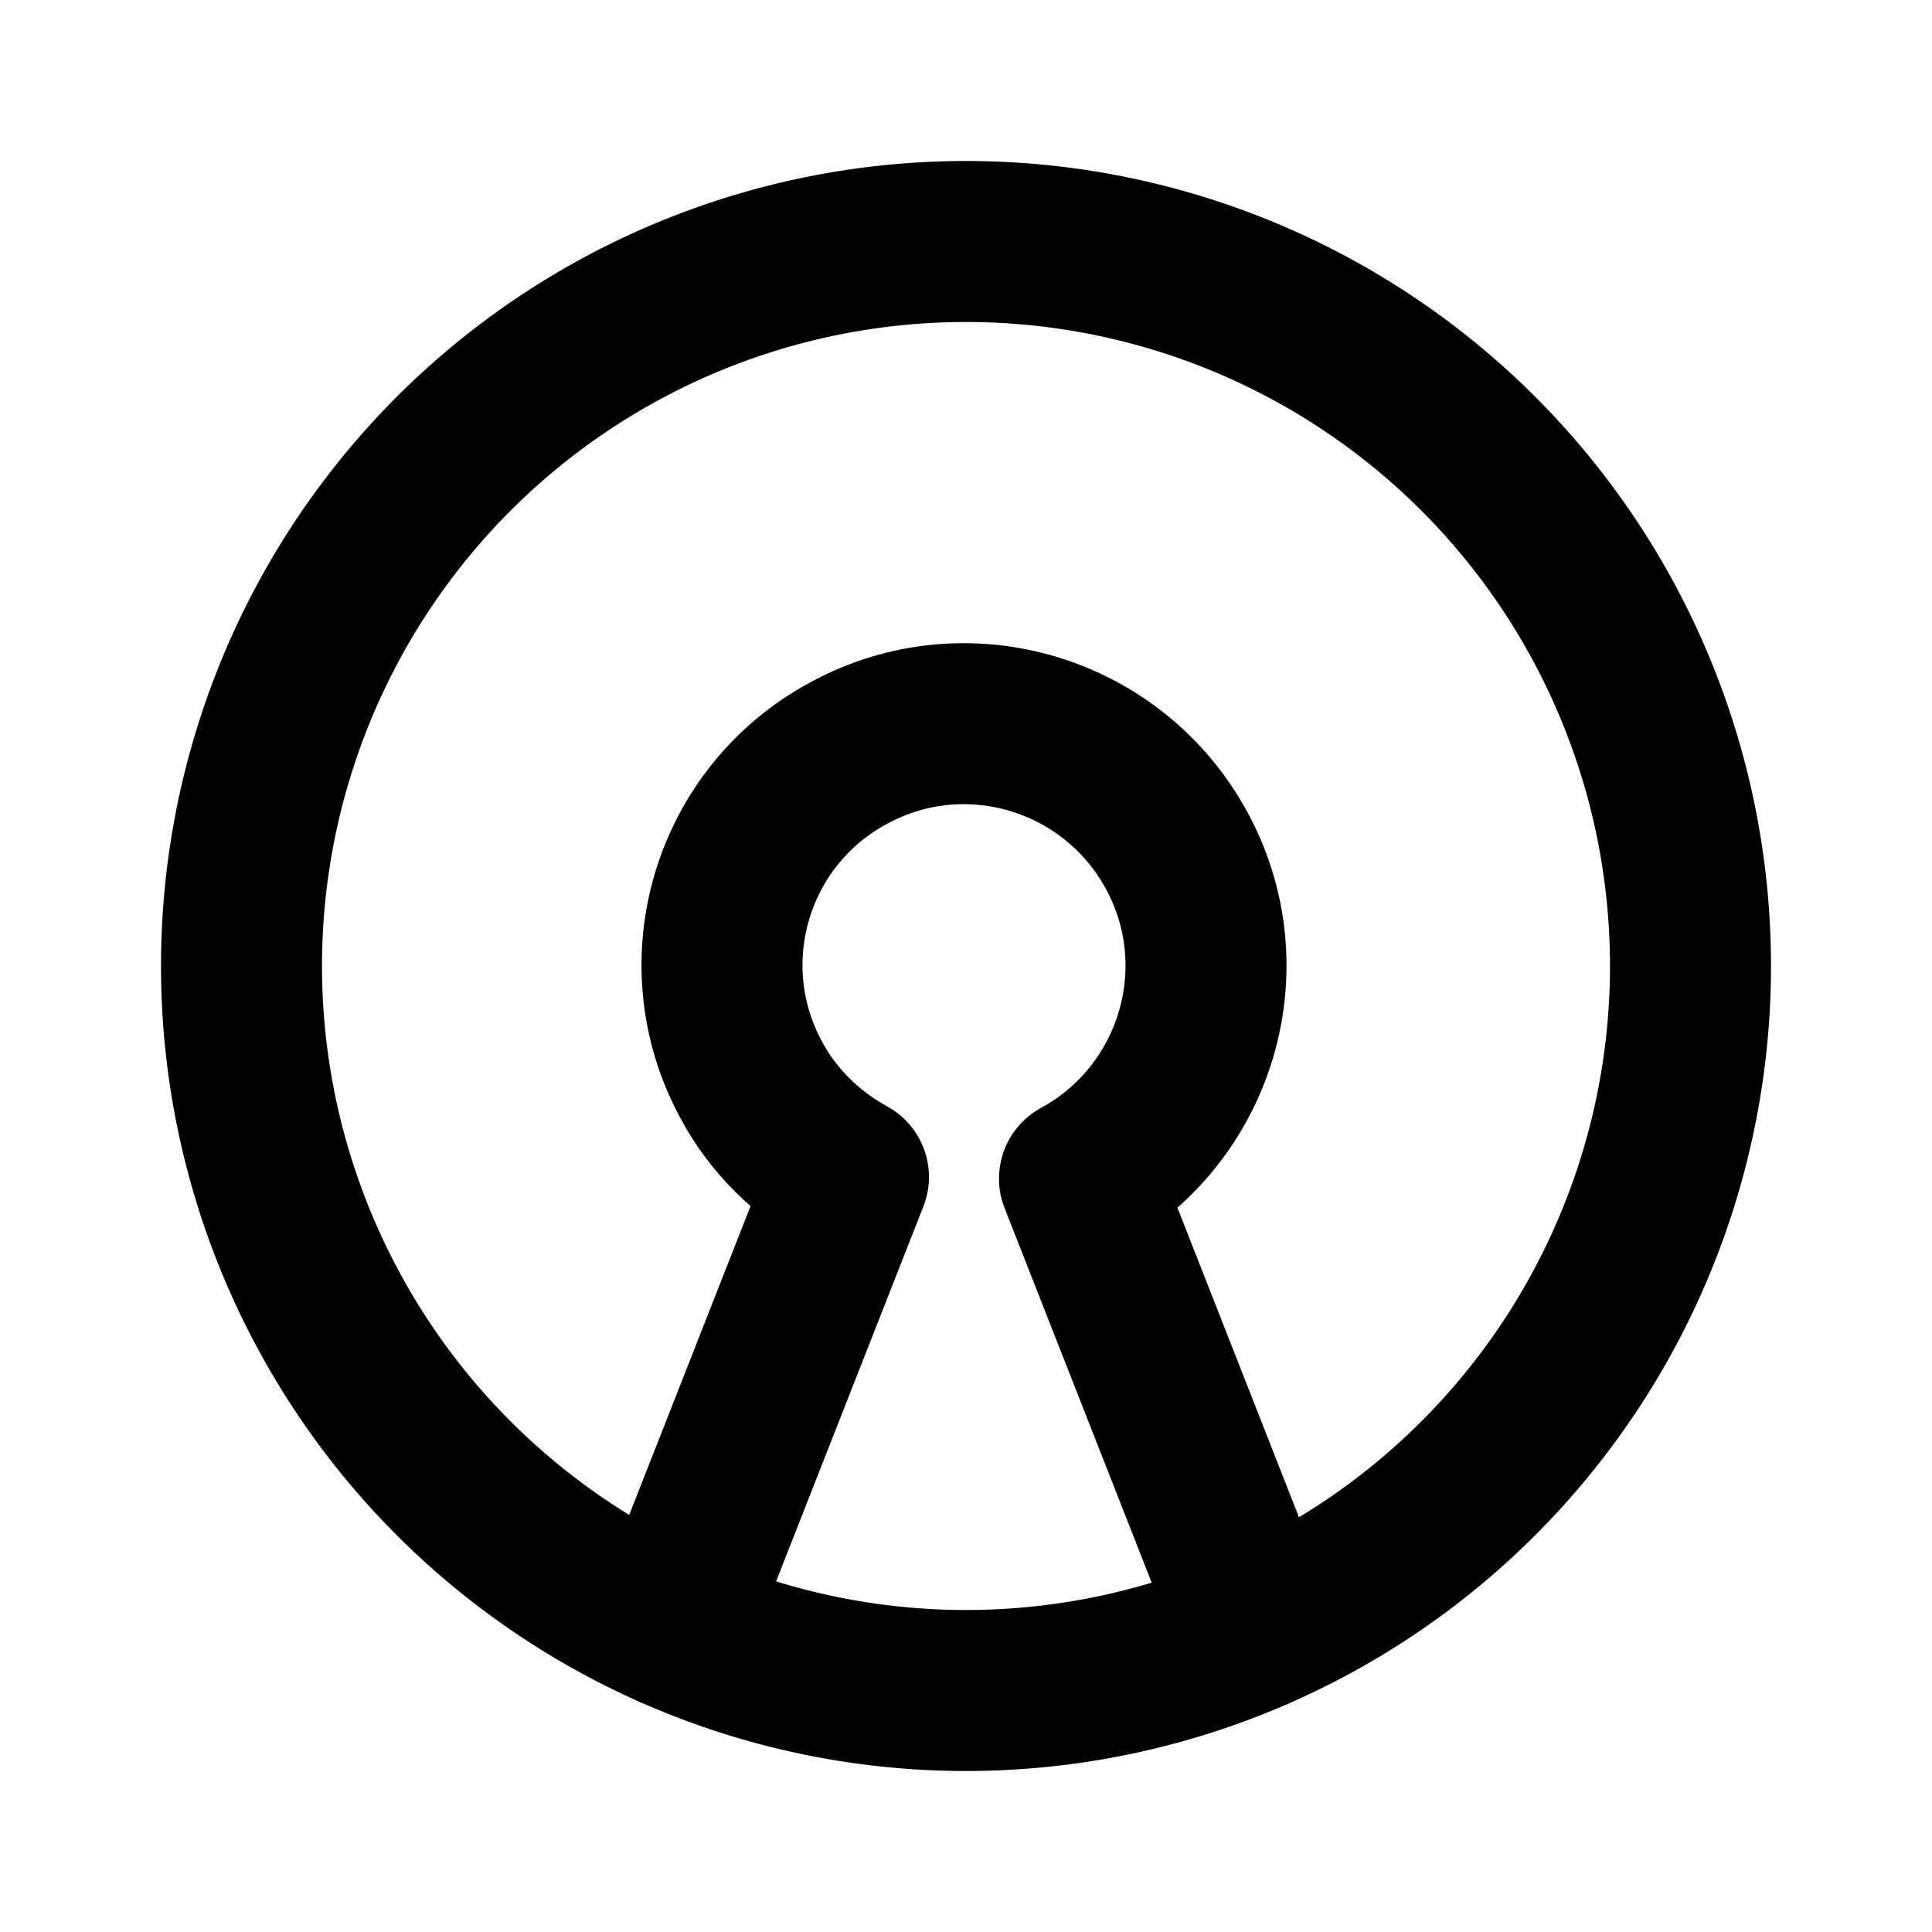 <svg viewBox="0 0 24 24" xmlns="http://www.w3.org/2000/svg"><g fill="none"><path d="M0 0h24v24H0Z"/><g stroke-linecap="round" stroke-width="2" stroke="#000" fill="none" stroke-linejoin="round"><path d="M15.61 20.243l-2.2-5.602v0c1.45-.79 2-2.61 1.21-4.07 -.79-1.46-2.61-2.01-4.07-1.22 -1.46.78-2.01 2.6-1.22 4.06 .27.51.7.93 1.21 1.21l-2.2 5.6"/><path d="M12 3a9 9 0 1 0 0 18 9 9 0 1 0 0-18Z"/></g></g></svg>